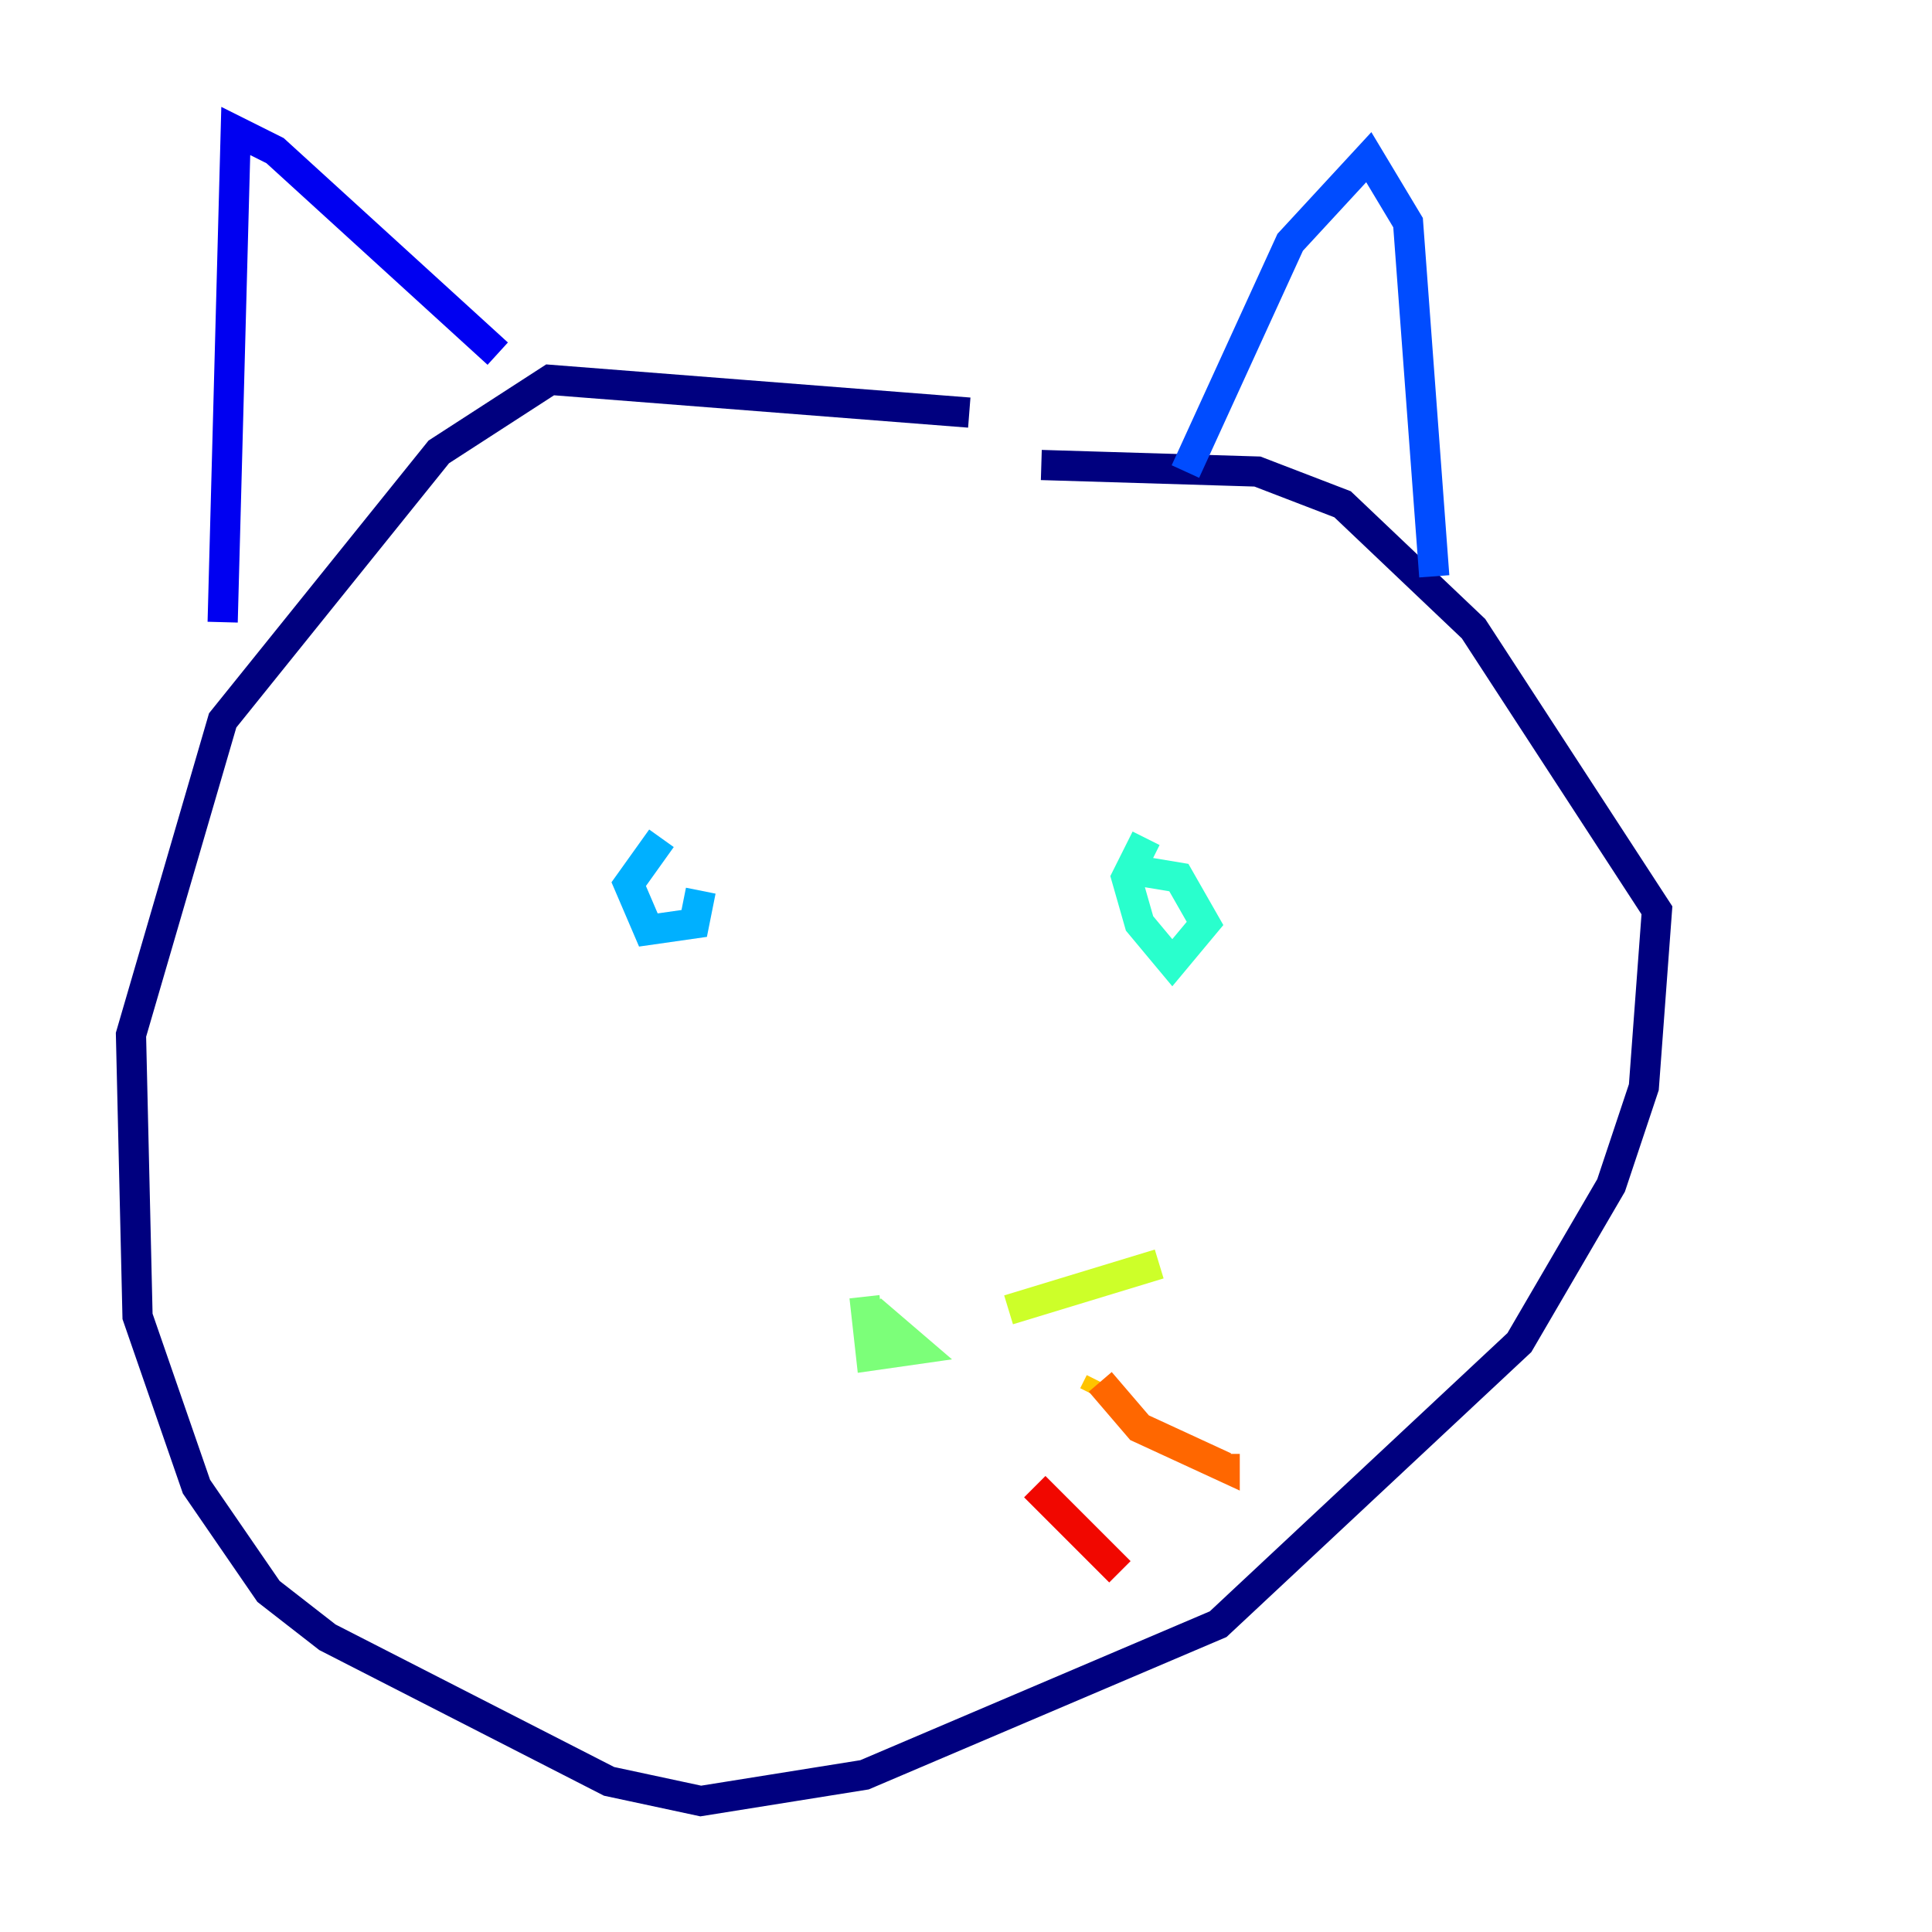 <?xml version="1.0" encoding="utf-8" ?>
<svg baseProfile="tiny" height="128" version="1.2" viewBox="0,0,128,128" width="128" xmlns="http://www.w3.org/2000/svg" xmlns:ev="http://www.w3.org/2001/xml-events" xmlns:xlink="http://www.w3.org/1999/xlink"><defs /><polyline fill="none" points="64.217,27.336 36.447,25.166 29.071,29.939 14.752,47.729 8.678,68.556 9.112,87.214 13.017,98.495 17.79,105.437 21.695,108.475 40.352,118.02 46.427,119.322 57.275,117.586 80.705,107.607 100.664,88.949 106.739,78.536 108.909,72.027 109.776,60.312 97.627,41.654 88.949,33.41 83.308,31.241 68.99,30.807" stroke="#00007f" stroke-width="2" /><polyline fill="none" points="14.752,41.22 15.62,8.678 18.224,9.98 32.976,23.43" stroke="#0000f1" stroke-width="2" /><polyline fill="none" points="78.536,31.241 85.478,16.054 90.685,10.414 93.288,14.752 95.024,38.183" stroke="#004cff" stroke-width="2" /><polyline fill="none" points="43.824,55.539 41.654,58.576 42.956,61.614 45.993,61.18 46.427,59.01" stroke="#00b0ff" stroke-width="2" /><polyline fill="none" points="75.932,55.539 74.63,58.142 75.498,61.18 77.668,63.783 79.837,61.18 78.102,58.142 75.498,57.709" stroke="#29ffcd" stroke-width="2" /><polyline fill="none" points="57.275,85.912 57.709,89.817 60.746,89.383 57.709,86.78" stroke="#7cff79" stroke-width="2" /><polyline fill="none" points="66.82,86.78 76.8,83.742" stroke="#cdff29" stroke-width="2" /><polyline fill="none" points="72.461,92.42 72.895,91.552" stroke="#ffc400" stroke-width="2" /><polyline fill="none" points="72.895,91.552 75.498,94.59 81.139,97.193 81.139,96.325" stroke="#ff6700" stroke-width="2" /><polyline fill="none" points="68.556,98.495 74.197,104.136" stroke="#f10700" stroke-width="2" /><polyline fill="none" points="46.427,85.478 46.427,85.478" stroke="#7f0000" stroke-width="2" /></svg>